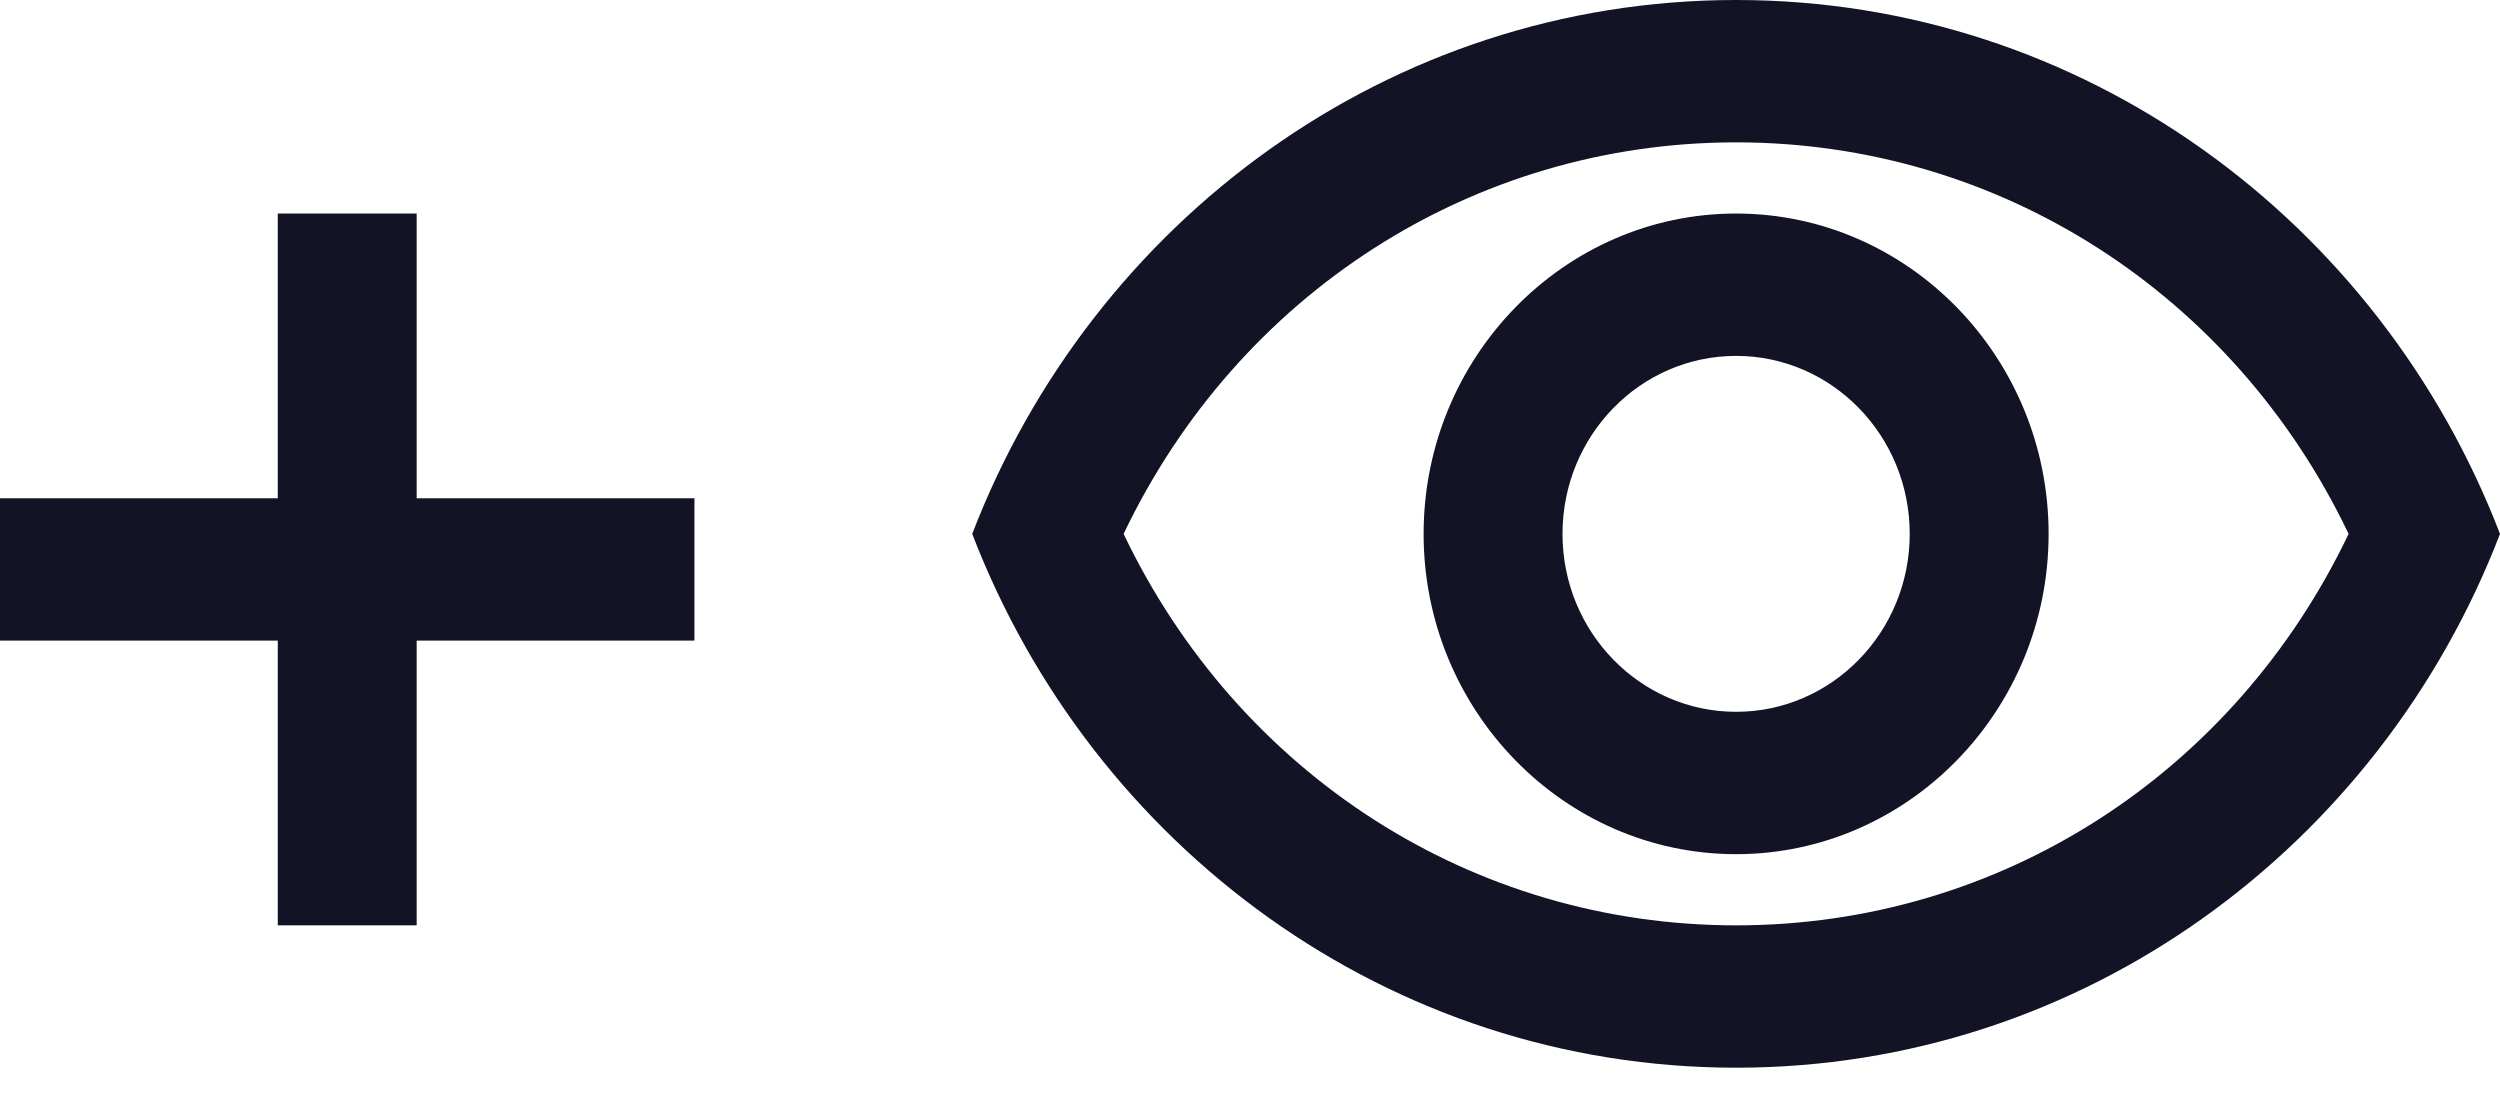 <svg width="36" height="16" viewBox="0 0 36 16" fill="none" xmlns="http://www.w3.org/2000/svg">
<path fill-rule="evenodd" clip-rule="evenodd" d="M14 7.688C15.73 3.188 20 0 25 0C30 0 34.27 3.188 36 7.688C34.27 12.187 30 15.375 25 15.375C20 15.375 15.73 12.187 14 7.688ZM25 2.05C28.79 2.05 32.17 4.233 33.82 7.688C32.17 11.142 28.8 13.325 25 13.325C21.2 13.325 17.83 11.142 16.18 7.688C17.83 4.233 21.21 2.05 25 2.05ZM6 3.075H4V7.175H0V9.225H4V13.325H6V9.225H10V7.175H6V3.075ZM25 5.125C26.38 5.125 27.5 6.273 27.5 7.688C27.5 9.102 26.38 10.25 25 10.25C23.62 10.25 22.5 9.102 22.5 7.688C22.5 6.273 23.62 5.125 25 5.125ZM20.5 7.688C20.5 5.146 22.52 3.075 25 3.075C27.48 3.075 29.5 5.146 29.5 7.688C29.5 10.229 27.48 12.3 25 12.3C22.52 12.3 20.5 10.229 20.5 7.688Z" fill="#121425"/>
</svg>
